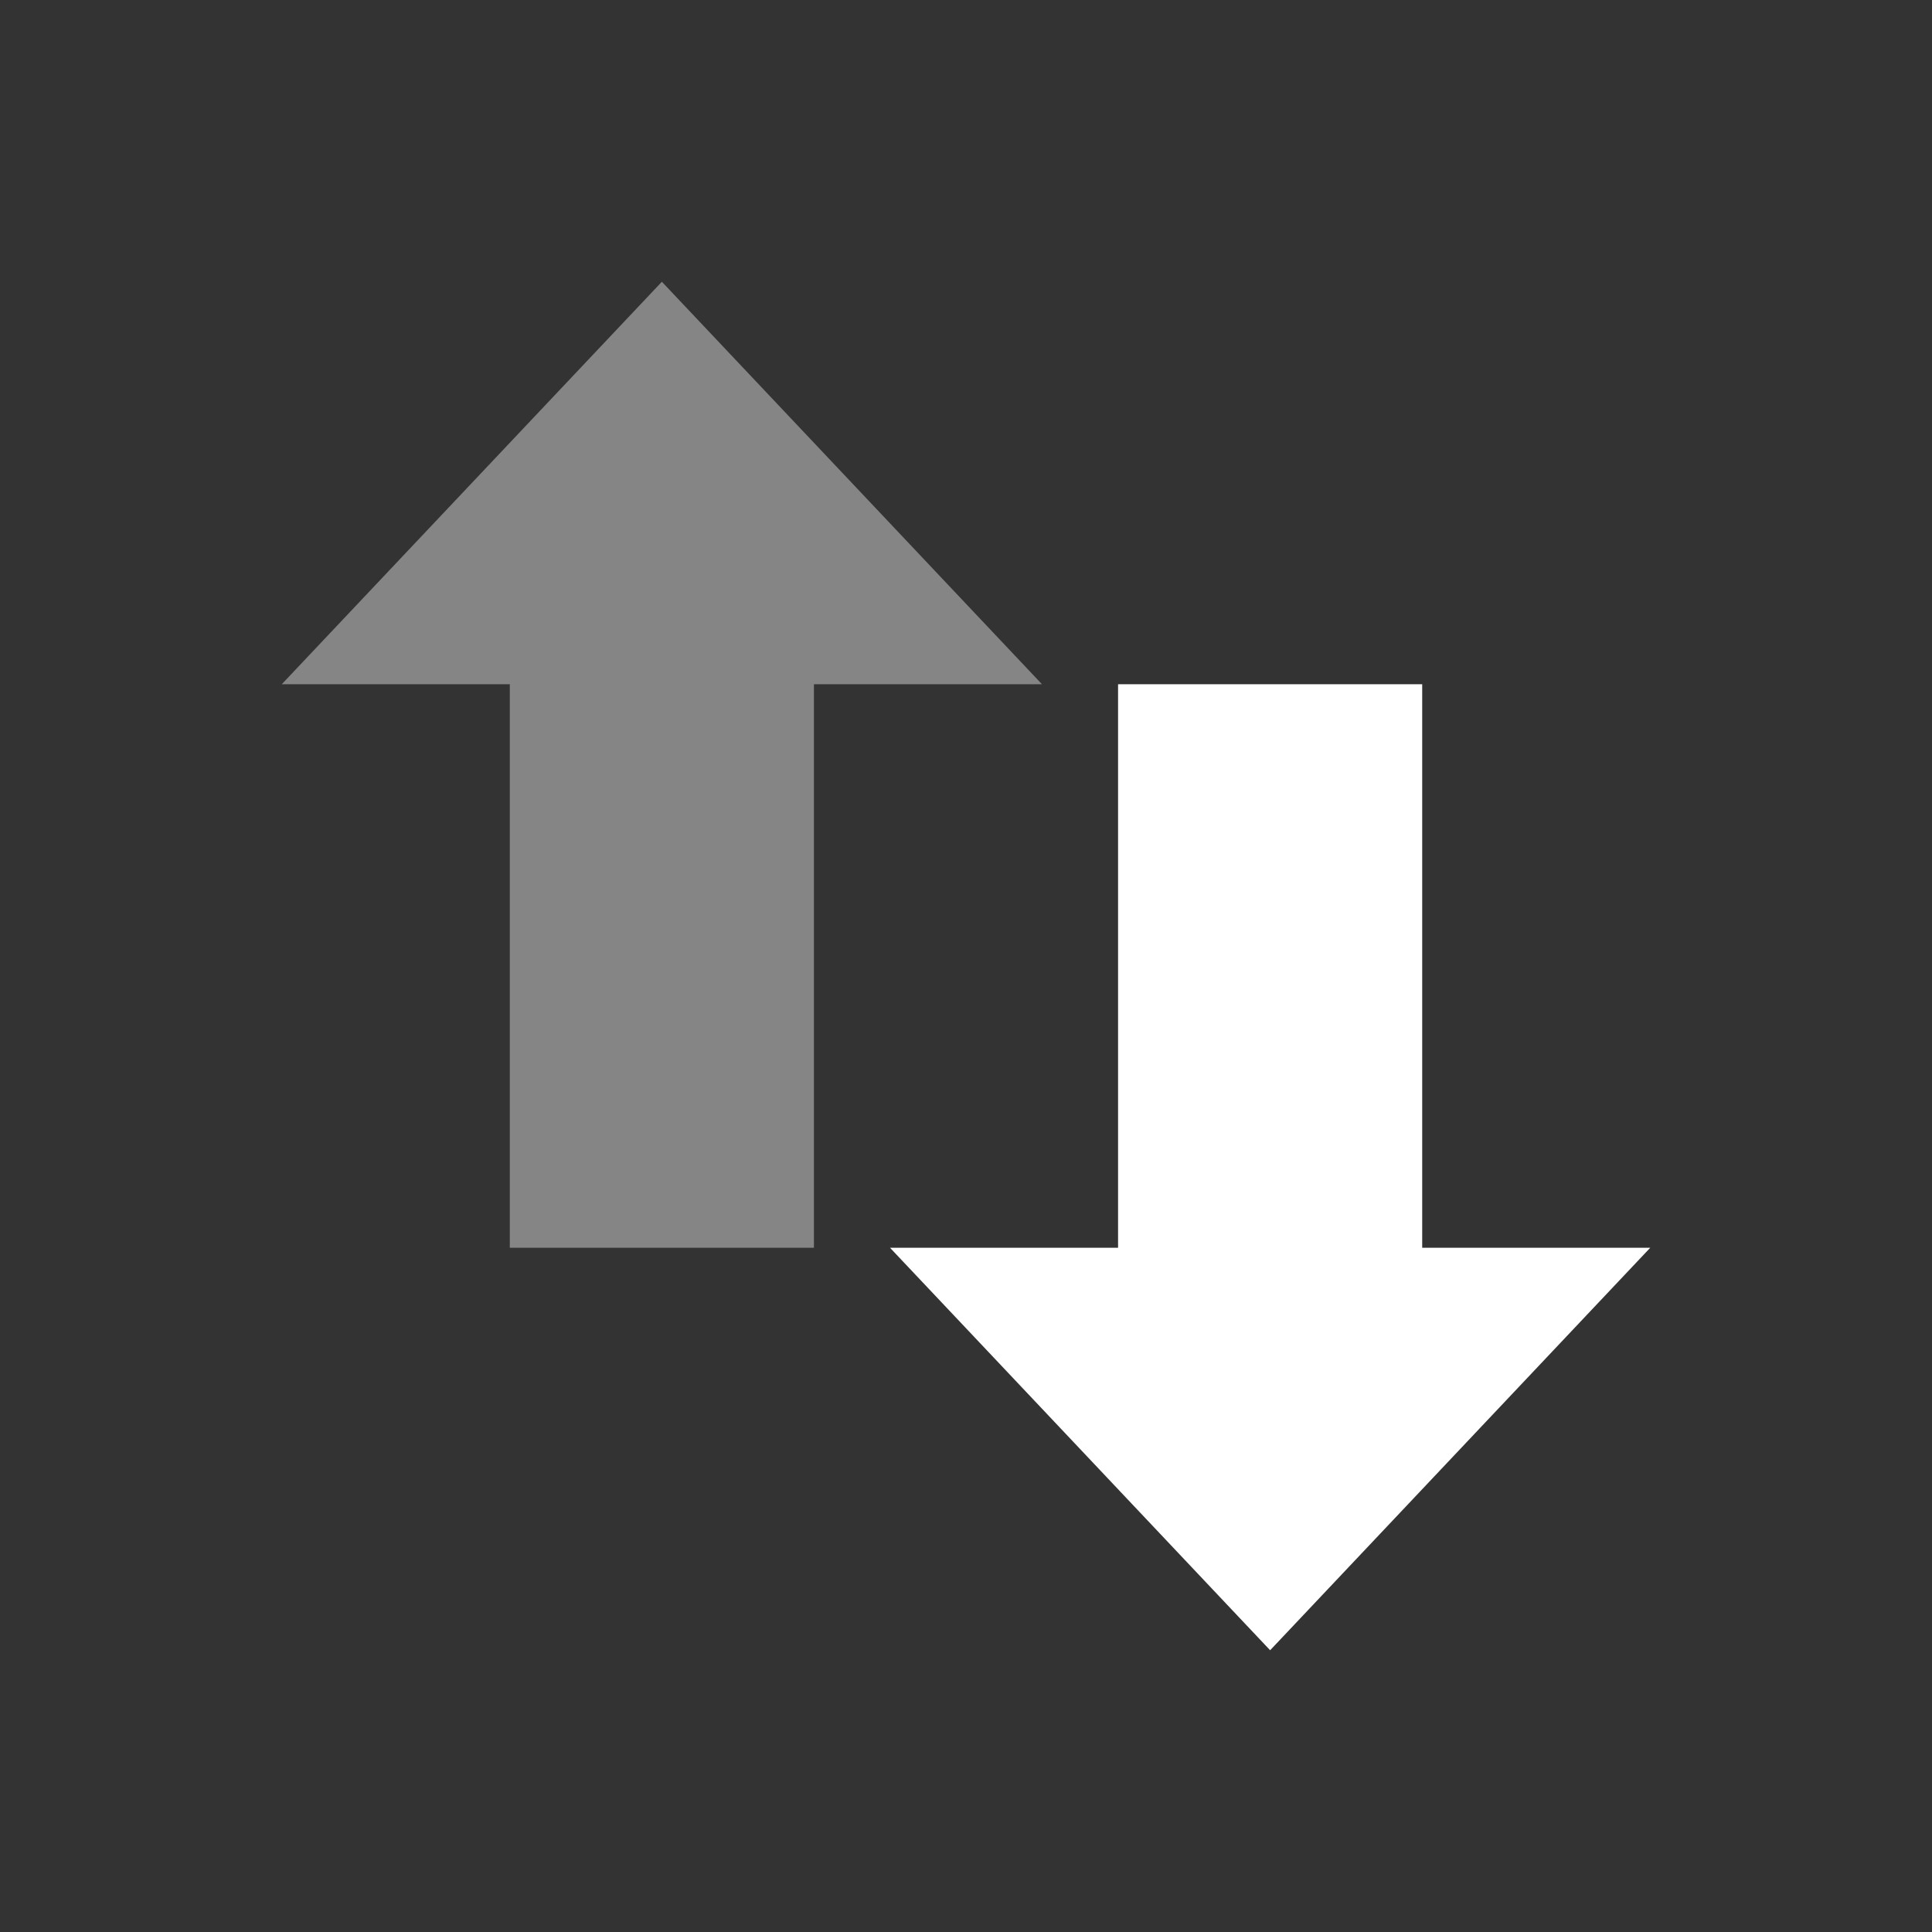 <svg viewBox="0 0 24 24" xmlns="http://www.w3.org/2000/svg">
 <rect x="0" y="0" width="24" height="24" fill="#333333" stroke="none"/>
 <path d="m20.5 15.5l-4.722 5-4.722-5h2.833v-7h3.778v7z" fill="#ffffff" fill-rule="evenodd"/>
 <path d="m12.944 8.5l-4.722-5-4.722 5h2.833v7h3.778v-7z" fill="#ffffff" fill-rule="evenodd" opacity=".4"/>
</svg>
